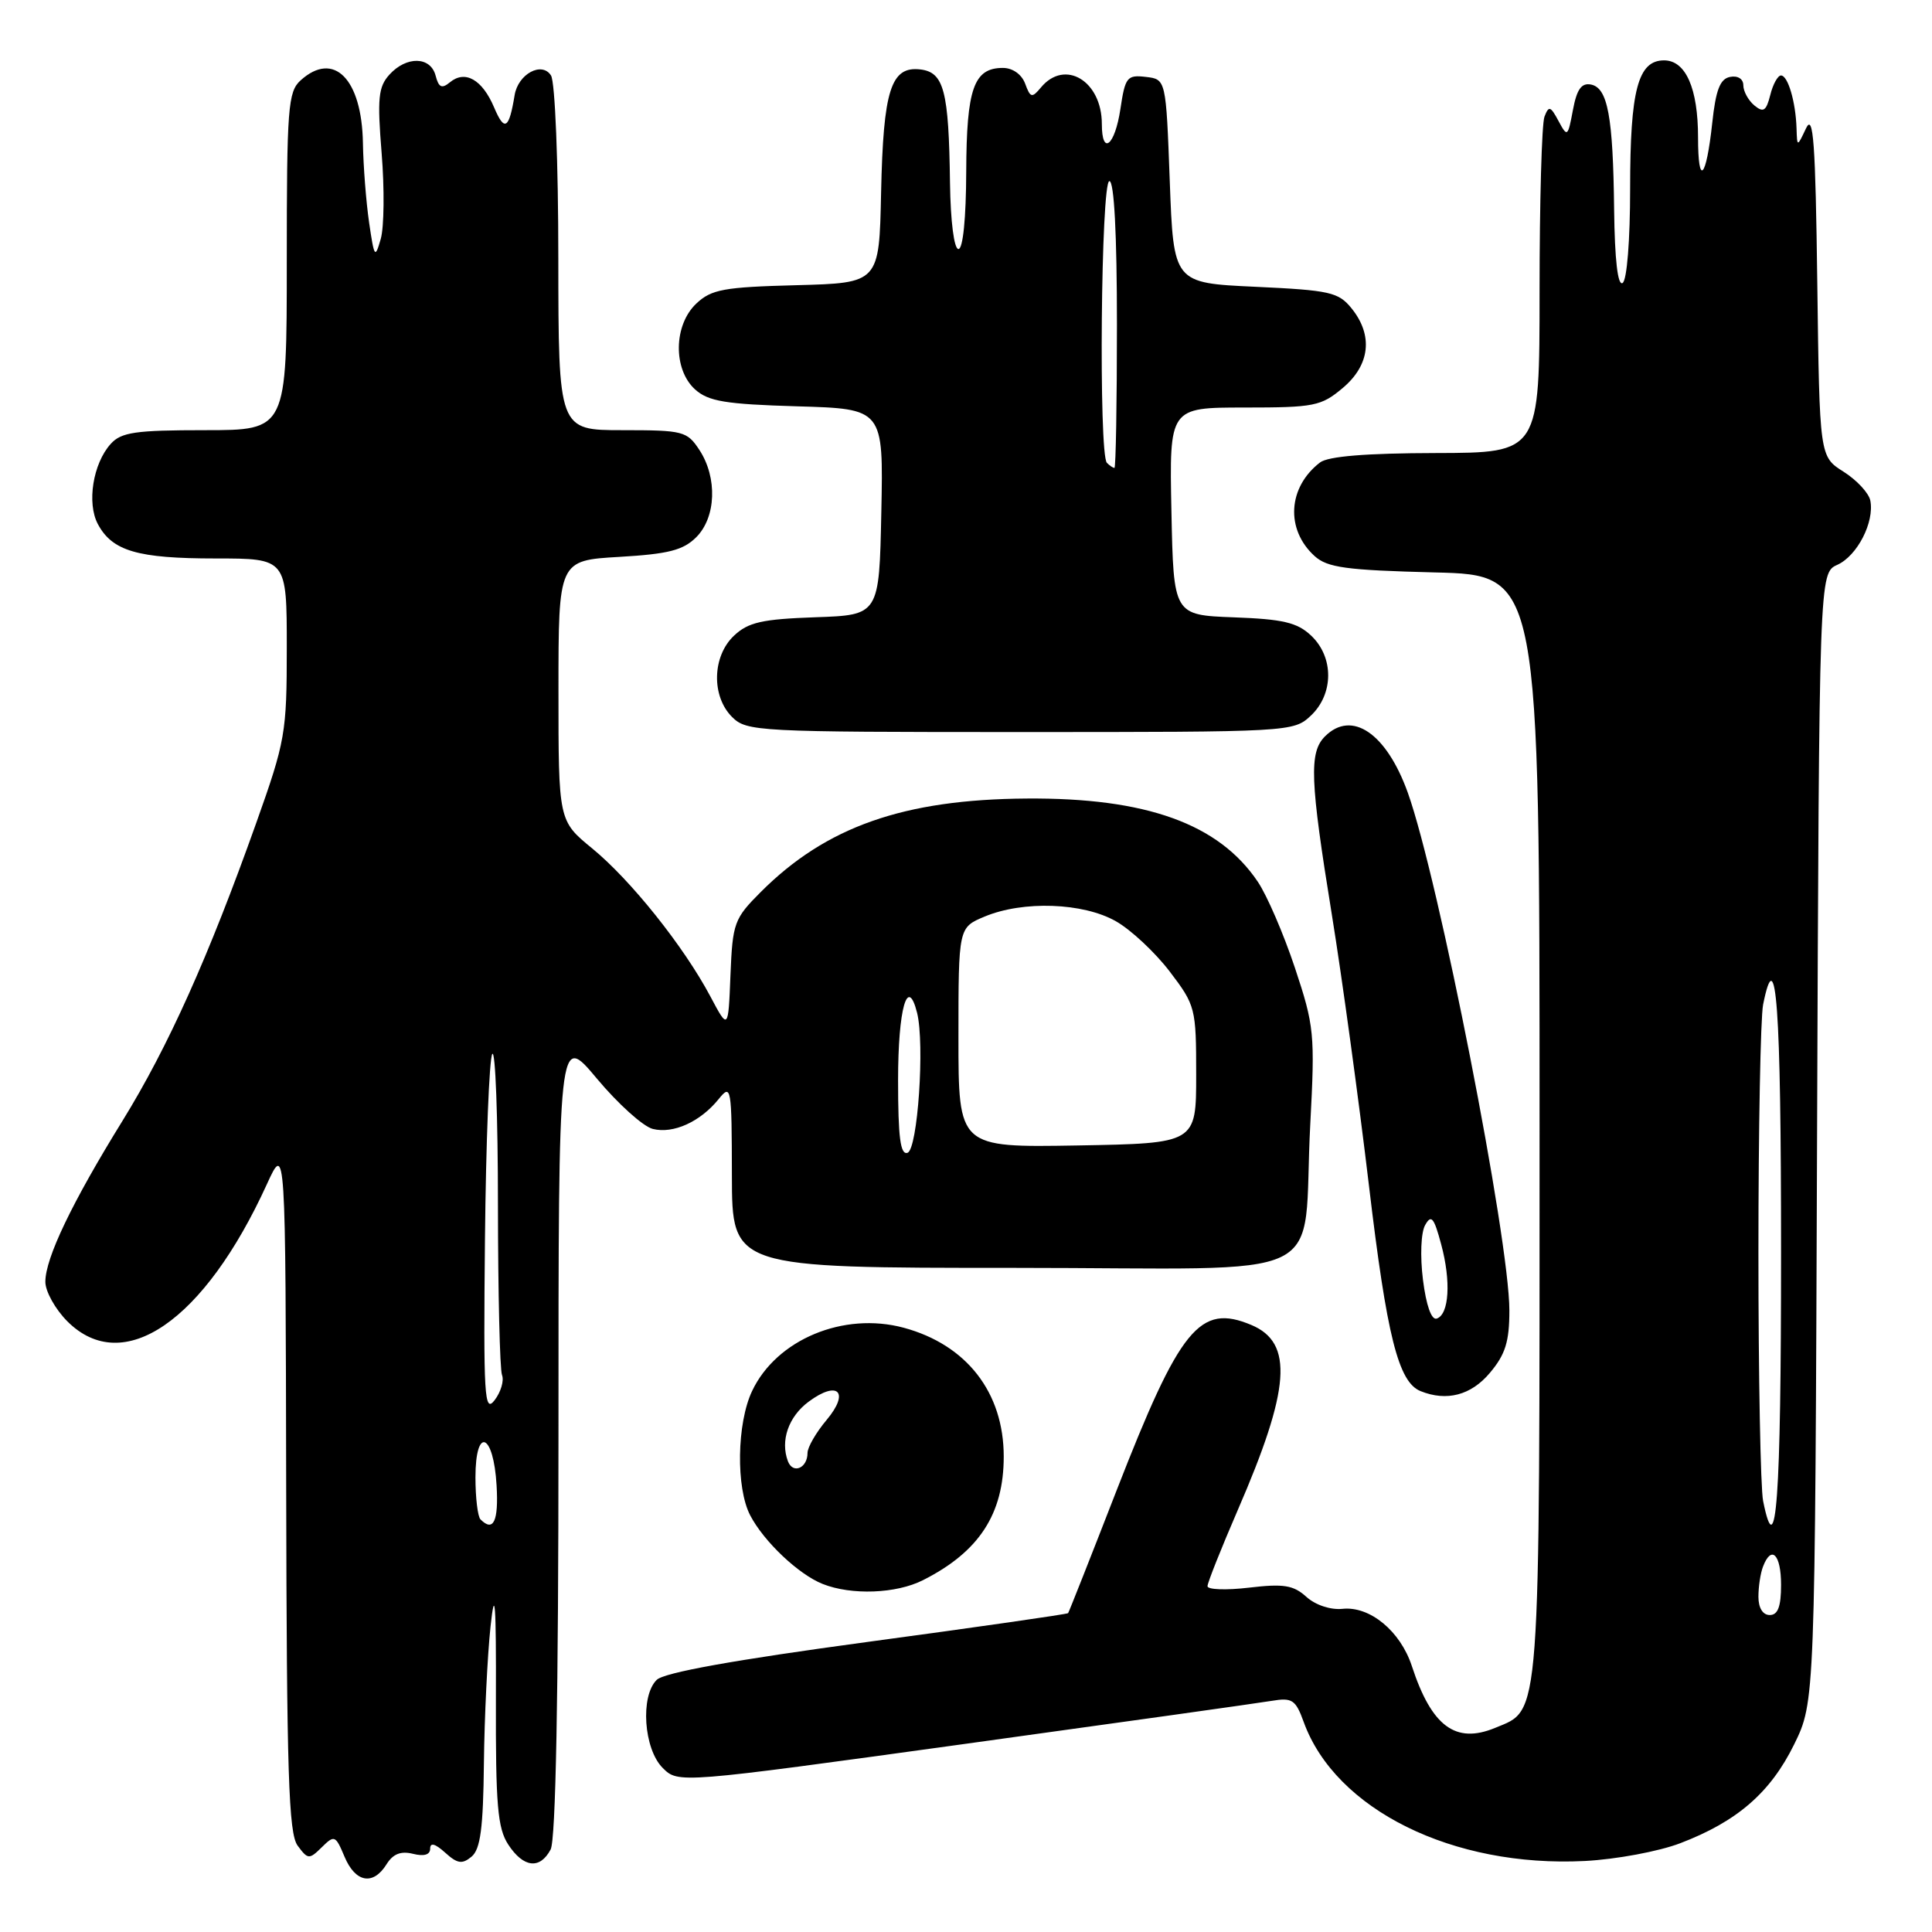 <?xml version="1.0" encoding="UTF-8" standalone="no"?>
<!DOCTYPE svg PUBLIC "-//W3C//DTD SVG 1.1//EN" "http://www.w3.org/Graphics/SVG/1.1/DTD/svg11.dtd" >
<svg xmlns="http://www.w3.org/2000/svg" xmlns:xlink="http://www.w3.org/1999/xlink" version="1.1" viewBox="0 0 256 256">
 <g >
 <path fill="currentColor"
d=" M 51.21 247.04 C 52.07 245.65 53.11 245.24 54.72 245.64 C 56.19 246.01 57.00 245.77 57.00 244.95 C 57.00 244.11 57.66 244.29 58.98 245.48 C 60.60 246.95 61.24 247.05 62.48 246.02 C 63.66 245.04 64.03 242.25 64.12 233.63 C 64.19 227.51 64.59 219.35 65.00 215.50 C 65.58 210.12 65.75 212.35 65.71 225.17 C 65.67 239.19 65.93 242.25 67.35 244.42 C 69.36 247.49 71.54 247.74 72.96 245.07 C 73.64 243.80 74.00 224.71 74.00 189.98 C 74.00 136.83 74.00 136.83 79.09 142.92 C 81.89 146.27 85.22 149.27 86.50 149.59 C 89.21 150.27 92.79 148.65 95.23 145.63 C 96.89 143.58 96.96 143.99 96.98 155.75 C 97.00 168.00 97.00 168.00 134.39 168.00 C 177.56 168.00 172.47 170.48 173.62 148.93 C 174.25 137.00 174.15 135.95 171.58 128.23 C 170.09 123.76 167.88 118.63 166.66 116.83 C 161.49 109.15 151.88 105.69 136.03 105.81 C 119.75 105.92 109.46 109.54 100.82 118.18 C 97.28 121.72 97.07 122.28 96.79 129.21 C 96.50 136.50 96.50 136.50 94.11 132.00 C 90.59 125.39 83.59 116.62 78.48 112.43 C 74.00 108.76 74.00 108.76 74.00 91.51 C 74.00 74.26 74.00 74.26 82.06 73.79 C 88.57 73.41 90.53 72.91 92.26 71.18 C 94.89 68.55 95.08 63.30 92.68 59.63 C 91.04 57.13 90.53 57.00 82.48 57.00 C 74.00 57.00 74.00 57.00 73.98 34.25 C 73.98 21.52 73.55 10.84 73.01 10.00 C 71.80 8.10 68.65 9.80 68.19 12.61 C 67.45 17.13 66.85 17.49 65.47 14.23 C 63.90 10.53 61.62 9.24 59.61 10.91 C 58.54 11.79 58.13 11.60 57.72 10.02 C 57.05 7.46 53.85 7.40 51.59 9.90 C 50.13 11.52 49.98 13.03 50.57 20.31 C 50.95 24.99 50.90 30.10 50.45 31.66 C 49.70 34.30 49.59 34.15 48.91 29.50 C 48.51 26.75 48.14 22.01 48.09 18.97 C 47.95 10.43 44.22 6.68 39.83 10.65 C 38.16 12.16 38.00 14.28 38.00 34.65 C 38.00 57.00 38.00 57.00 27.15 57.00 C 17.95 57.00 16.06 57.27 14.67 58.82 C 12.32 61.41 11.48 66.67 12.97 69.45 C 14.88 73.02 18.24 74.00 28.55 74.00 C 38.00 74.00 38.00 74.00 38.00 85.83 C 38.00 97.13 37.82 98.18 33.94 109.08 C 27.63 126.80 22.29 138.69 16.24 148.50 C 9.55 159.32 6.02 166.68 6.01 169.83 C 6.00 171.11 7.32 173.47 8.92 175.08 C 16.32 182.48 27.07 175.09 35.37 156.90 C 37.84 151.50 37.84 151.50 37.92 197.06 C 37.99 235.04 38.24 242.94 39.44 244.56 C 40.80 246.40 40.97 246.41 42.64 244.77 C 44.31 243.12 44.46 243.18 45.65 246.02 C 47.09 249.45 49.43 249.88 51.21 247.04 Z  M 222.63 244.24 C 230.18 241.36 234.59 237.53 237.73 231.15 C 240.50 225.50 240.50 225.50 240.77 150.72 C 241.05 75.93 241.05 75.93 243.46 74.84 C 246.10 73.64 248.38 69.20 247.83 66.34 C 247.64 65.34 246.04 63.62 244.29 62.51 C 241.10 60.50 241.10 60.50 240.80 37.50 C 240.56 18.85 240.28 14.97 239.31 17.00 C 238.13 19.50 238.13 19.50 238.05 17.00 C 237.94 13.50 236.91 10.00 235.99 10.00 C 235.57 10.00 234.92 11.16 234.57 12.59 C 234.03 14.72 233.66 14.96 232.46 13.97 C 231.66 13.30 231.00 12.10 231.00 11.30 C 231.00 10.46 230.27 9.99 229.25 10.19 C 227.92 10.44 227.35 11.90 226.88 16.30 C 226.08 23.72 225.00 24.82 225.00 18.21 C 225.00 11.71 223.37 8.00 220.50 8.00 C 217.04 8.00 216.00 11.92 216.00 24.99 C 216.00 31.84 215.58 37.14 215.00 37.50 C 214.36 37.90 213.96 34.40 213.88 27.81 C 213.74 15.41 213.04 11.63 210.80 11.20 C 209.55 10.96 208.93 11.84 208.42 14.58 C 207.75 18.15 207.68 18.21 206.51 16.03 C 205.45 14.05 205.22 13.98 204.65 15.46 C 204.29 16.40 204.00 26.80 204.00 38.58 C 204.00 60.00 204.00 60.00 190.25 60.03 C 181.02 60.05 175.98 60.46 174.91 61.28 C 170.64 64.56 170.31 70.16 174.19 73.68 C 175.89 75.22 178.37 75.55 190.10 75.85 C 204.00 76.19 204.00 76.19 204.00 149.15 C 204.00 229.05 204.19 226.43 198.12 228.95 C 192.88 231.12 189.70 228.77 187.08 220.77 C 185.56 216.13 181.52 212.79 177.88 213.18 C 176.30 213.34 174.31 212.68 173.10 211.59 C 171.39 210.04 170.09 209.83 165.52 210.37 C 162.48 210.73 160.00 210.64 160.00 210.18 C 160.00 209.72 161.81 205.18 164.01 200.09 C 170.98 184.03 171.43 177.93 165.82 175.57 C 158.97 172.69 156.37 175.89 147.95 197.50 C 144.53 206.30 141.64 213.61 141.53 213.75 C 141.42 213.89 129.44 215.61 114.91 217.57 C 97.25 219.96 88.01 221.62 87.02 222.59 C 84.82 224.74 85.29 231.74 87.81 234.26 C 89.88 236.32 89.88 236.32 127.69 231.10 C 148.48 228.23 166.86 225.65 168.52 225.37 C 171.22 224.92 171.68 225.22 172.75 228.18 C 176.96 239.79 192.51 247.48 210.00 246.59 C 214.13 246.38 219.81 245.32 222.63 244.24 Z  M 122.30 209.38 C 129.73 205.63 133.00 200.62 133.00 193.00 C 133.00 184.51 128.08 178.18 119.74 175.93 C 111.77 173.79 102.89 177.49 99.66 184.31 C 97.63 188.58 97.50 197.15 99.41 200.80 C 101.22 204.27 105.81 208.61 109.00 209.88 C 112.82 211.40 118.75 211.18 122.30 209.38 Z  M 197.41 181.92 C 199.47 179.48 200.00 177.78 200.00 173.65 C 200.00 164.21 190.62 116.43 186.54 105.03 C 183.71 97.15 179.12 94.03 175.57 97.57 C 173.44 99.70 173.58 103.35 176.48 121.22 C 177.84 129.62 180.05 145.79 181.40 157.15 C 183.76 177.04 185.29 183.15 188.23 184.33 C 191.70 185.73 194.92 184.88 197.41 181.92 Z  M 173.69 94.83 C 176.74 91.96 176.76 87.07 173.73 84.22 C 171.89 82.48 170.00 82.04 163.48 81.80 C 155.50 81.50 155.50 81.50 155.22 67.75 C 154.94 54.00 154.94 54.00 164.90 54.00 C 174.14 54.00 175.06 53.82 177.92 51.41 C 181.54 48.37 181.98 44.43 179.09 40.86 C 177.35 38.71 176.22 38.46 166.34 38.00 C 155.50 37.50 155.50 37.50 155.00 24.00 C 154.50 10.50 154.50 10.50 151.82 10.19 C 149.34 9.90 149.09 10.22 148.46 14.44 C 147.73 19.31 146.00 20.71 146.00 16.43 C 146.00 10.72 141.10 7.77 137.93 11.59 C 136.74 13.02 136.53 12.97 135.84 11.09 C 135.38 9.85 134.18 9.00 132.89 9.00 C 129.03 9.00 128.07 11.73 128.03 22.75 C 128.01 28.90 127.60 33.00 127.00 33.00 C 126.42 33.00 125.95 29.34 125.88 24.25 C 125.72 12.01 125.08 9.57 121.94 9.20 C 118.05 8.75 117.04 11.92 116.75 25.50 C 116.50 37.50 116.50 37.50 105.53 37.79 C 95.92 38.04 94.27 38.34 92.28 40.21 C 89.25 43.05 89.16 48.93 92.10 51.60 C 93.86 53.18 96.10 53.56 105.63 53.84 C 117.06 54.17 117.06 54.17 116.78 67.84 C 116.50 81.50 116.50 81.50 108.02 81.79 C 100.99 82.04 99.15 82.45 97.27 84.22 C 94.37 86.94 94.24 92.24 97.00 95.00 C 98.93 96.93 100.33 97.00 135.19 97.00 C 170.96 97.00 171.40 96.98 173.69 94.83 Z  M 63.67 201.33 C 63.30 200.97 63.00 198.45 63.00 195.75 C 63.00 188.94 65.40 189.86 65.80 196.83 C 66.08 201.57 65.38 203.05 63.67 201.33 Z  M 64.26 164.16 C 64.39 151.32 64.83 140.30 65.23 139.66 C 65.64 139.02 65.98 148.03 65.98 159.67 C 65.99 171.31 66.23 181.45 66.52 182.20 C 66.81 182.95 66.37 184.44 65.54 185.53 C 64.18 187.30 64.05 185.14 64.26 164.16 Z  M 119.00 143.14 C 119.00 133.65 120.26 129.19 121.52 134.21 C 122.55 138.35 121.60 152.31 120.25 152.75 C 119.31 153.07 119.00 150.72 119.00 143.14 Z  M 127.00 137.47 C 127.00 122.90 127.00 122.90 130.47 121.45 C 135.57 119.32 143.52 119.60 147.86 122.07 C 149.86 123.20 153.07 126.21 155.00 128.74 C 158.41 133.22 158.50 133.59 158.50 142.42 C 158.50 151.50 158.50 151.50 142.75 151.78 C 127.00 152.05 127.00 152.05 127.00 137.47 Z  M 233.00 211.58 C 233.00 210.25 233.27 208.45 233.61 207.58 C 234.72 204.67 236.00 205.96 236.00 210.00 C 236.00 212.89 235.58 214.00 234.50 214.00 C 233.58 214.00 233.00 213.06 233.00 211.58 Z  M 233.62 198.88 C 233.28 197.16 233.00 182.36 233.00 166.00 C 233.00 149.64 233.28 134.84 233.62 133.12 C 235.36 124.43 236.00 133.23 236.00 166.00 C 236.00 198.77 235.36 207.57 233.62 198.88 Z  M 104.41 193.64 C 103.37 190.91 104.47 187.72 107.15 185.73 C 111.04 182.84 112.63 184.46 109.53 188.15 C 108.14 189.80 107.00 191.77 107.00 192.52 C 107.00 194.53 105.08 195.36 104.41 193.64 Z  M 188.55 169.58 C 188.16 166.45 188.28 163.31 188.84 162.33 C 189.65 160.88 190.01 161.32 190.96 164.87 C 192.29 169.77 192.02 174.18 190.37 174.72 C 189.67 174.94 188.98 172.98 188.55 169.58 Z  M 146.67 61.33 C 145.56 60.22 145.88 24.00 147.00 24.00 C 147.63 24.00 148.00 31.00 148.00 43.00 C 148.00 53.45 147.85 62.00 147.67 62.00 C 147.48 62.00 147.03 61.70 146.67 61.33 Z "/>
</g>
</svg>